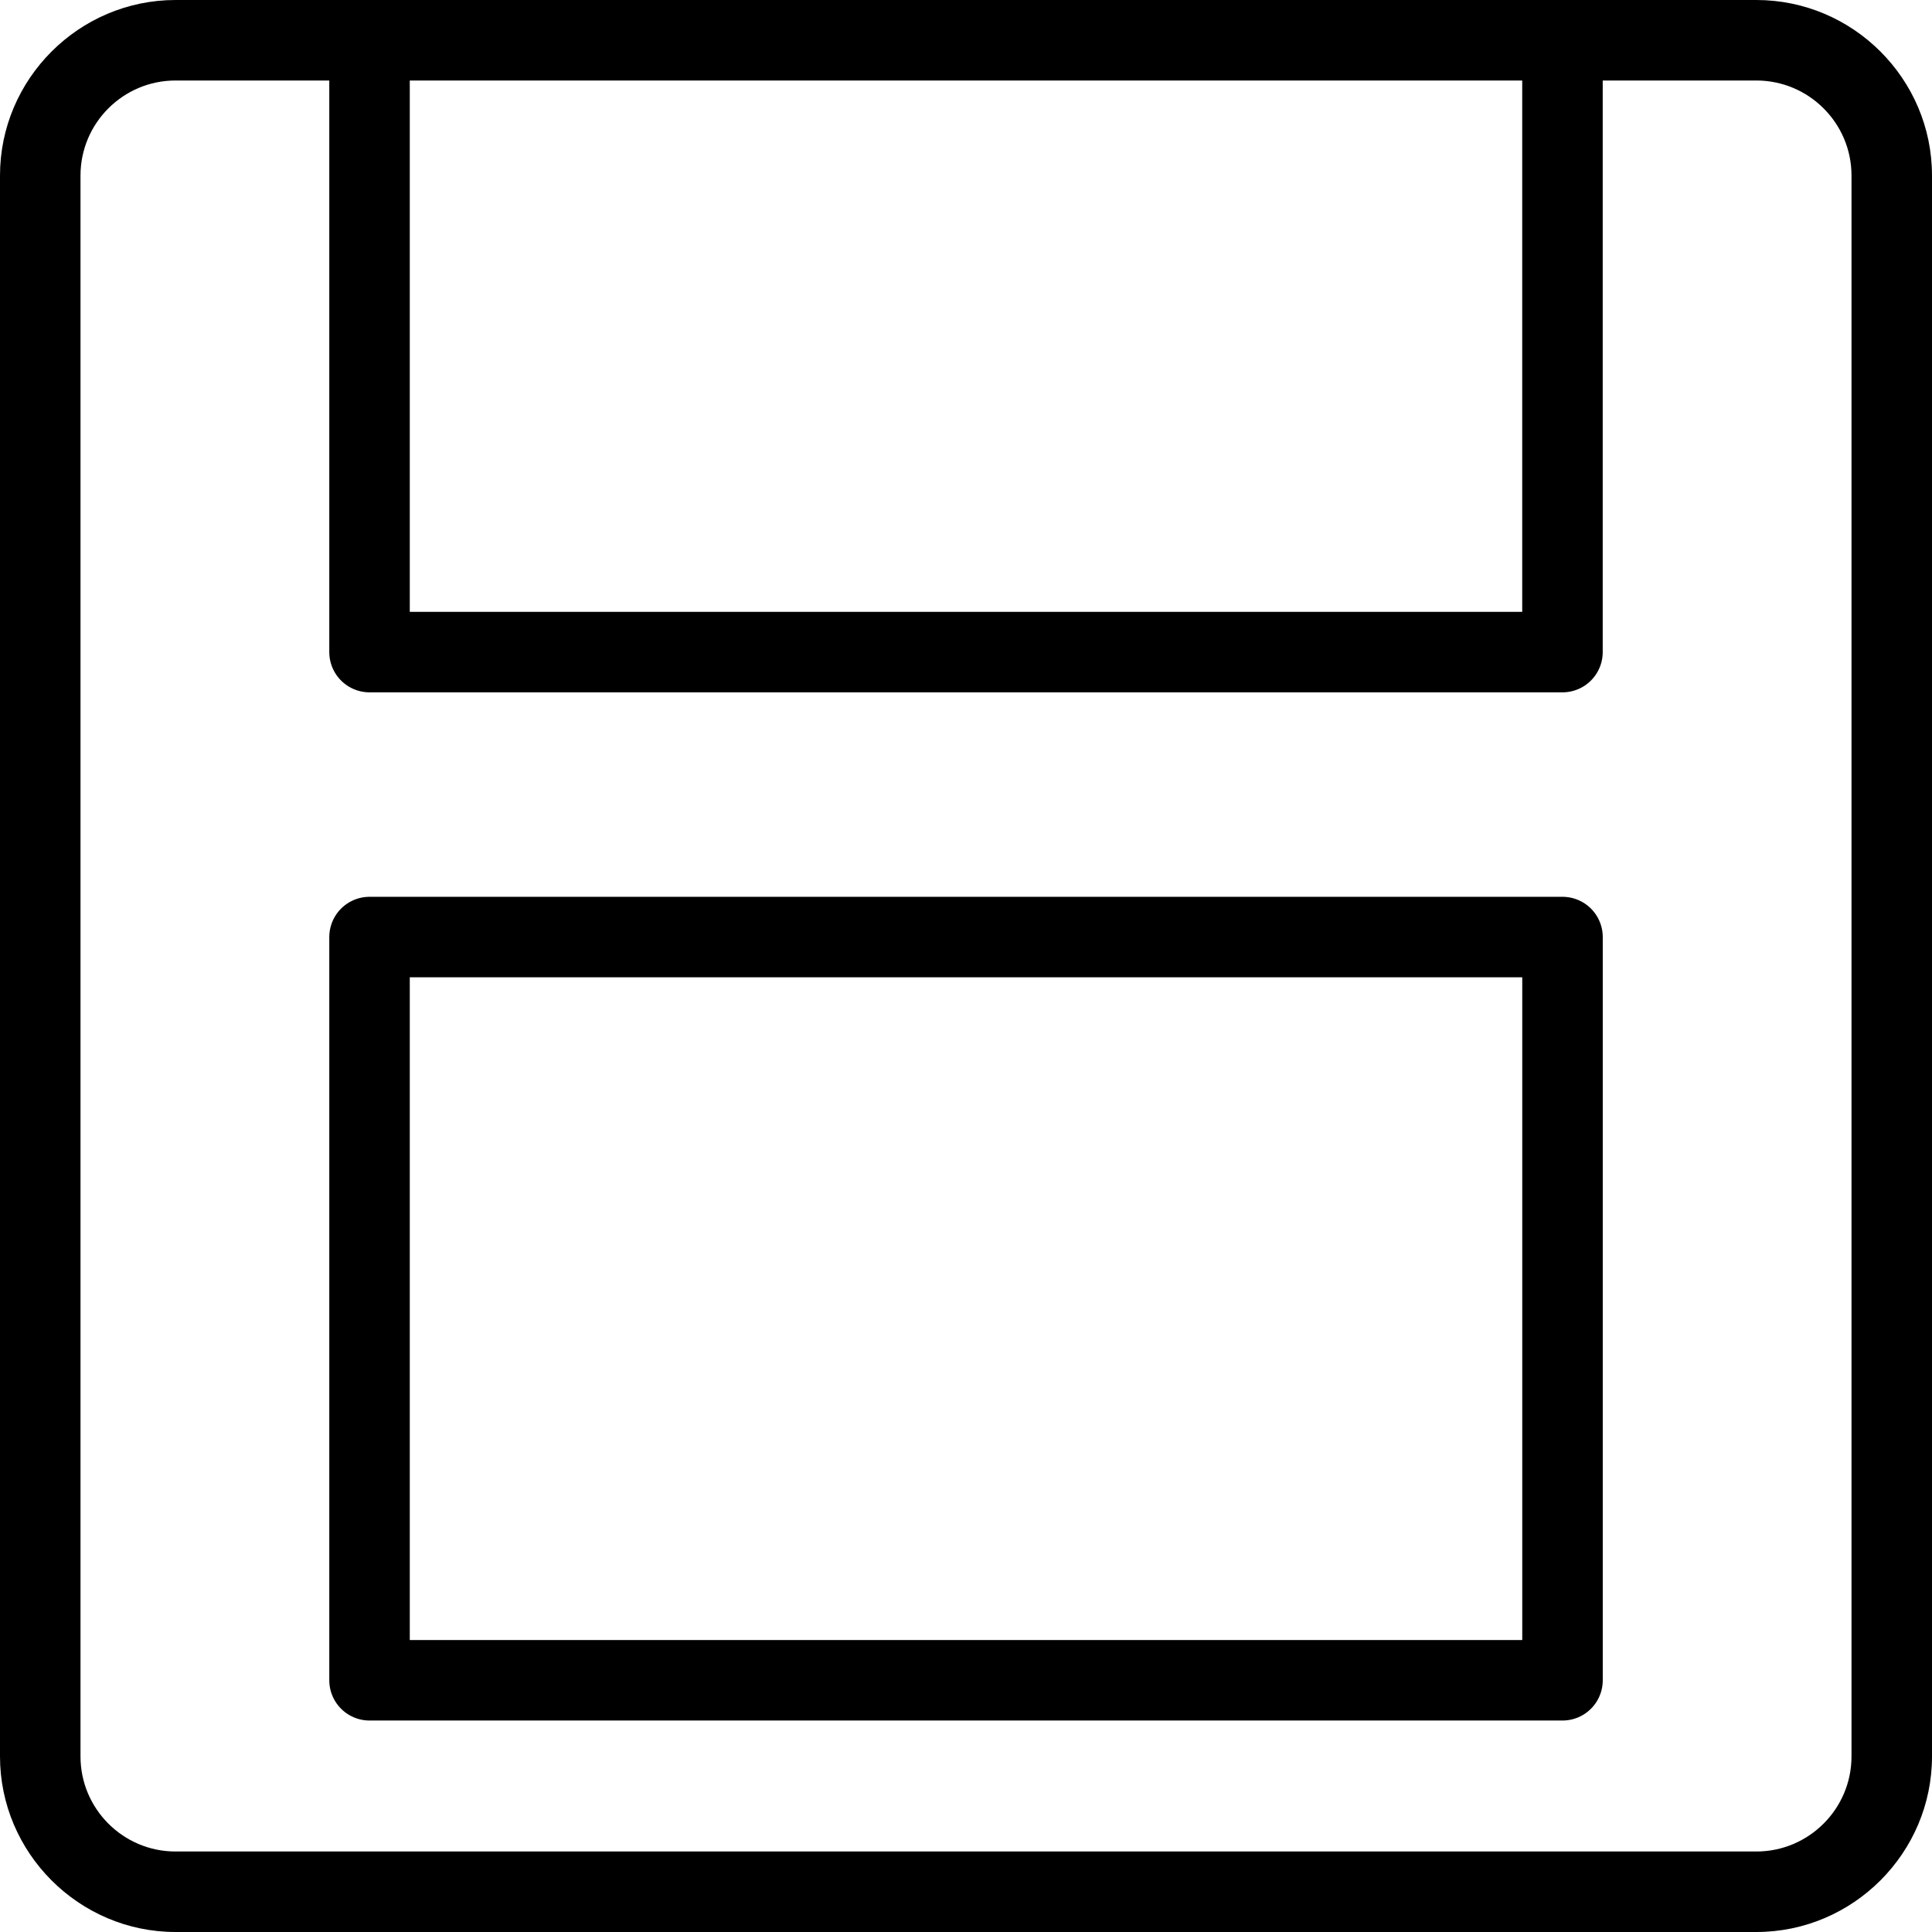 <?xml version="1.0" encoding="utf-8"?>
<!-- Generator: Adobe Illustrator 16.0.0, SVG Export Plug-In . SVG Version: 6.00 Build 0)  -->
<!DOCTYPE svg PUBLIC "-//W3C//DTD SVG 1.1//EN" "http://www.w3.org/Graphics/SVG/1.1/DTD/svg11.dtd">
<svg version="1.1" id="Layer_1" xmlns="http://www.w3.org/2000/svg" xmlns:xlink="http://www.w3.org/1999/xlink" x="0px" y="0px"
	 width="48px" height="48px" viewBox="0 0 48 48" enable-background="new 0 0 48 48" xml:space="preserve">
<g>
	<g>
		<path d="M43.636,2C44.939,2,46,3.059,46,4.361v39.277C46,44.94,44.939,46,43.636,46H4.361C3.059,46,2,44.94,2,43.639V4.361
			C2,3.059,3.059,2,4.361,2H43.636 M43.636,0H4.361C1.963,0,0,1.961,0,4.361v39.277C0,46.035,1.963,48,4.361,48h39.274
			C46.039,48,48,46.035,48,43.639V4.361C48,1.961,46.039,0,43.636,0L43.636,0z"/>
	</g>
	<polyline fill="none" stroke="#000000" stroke-width="2" stroke-linejoin="round" stroke-miterlimit="10" points="9.181,0 
		9.181,16.201 38.819,16.201 38.819,0 	"/>
	
		<rect x="9.181" y="23.281" fill="none" stroke="#000000" stroke-width="2" stroke-linejoin="round" stroke-miterlimit="10" width="29.639" height="18.465"/>
</g>
</svg>
